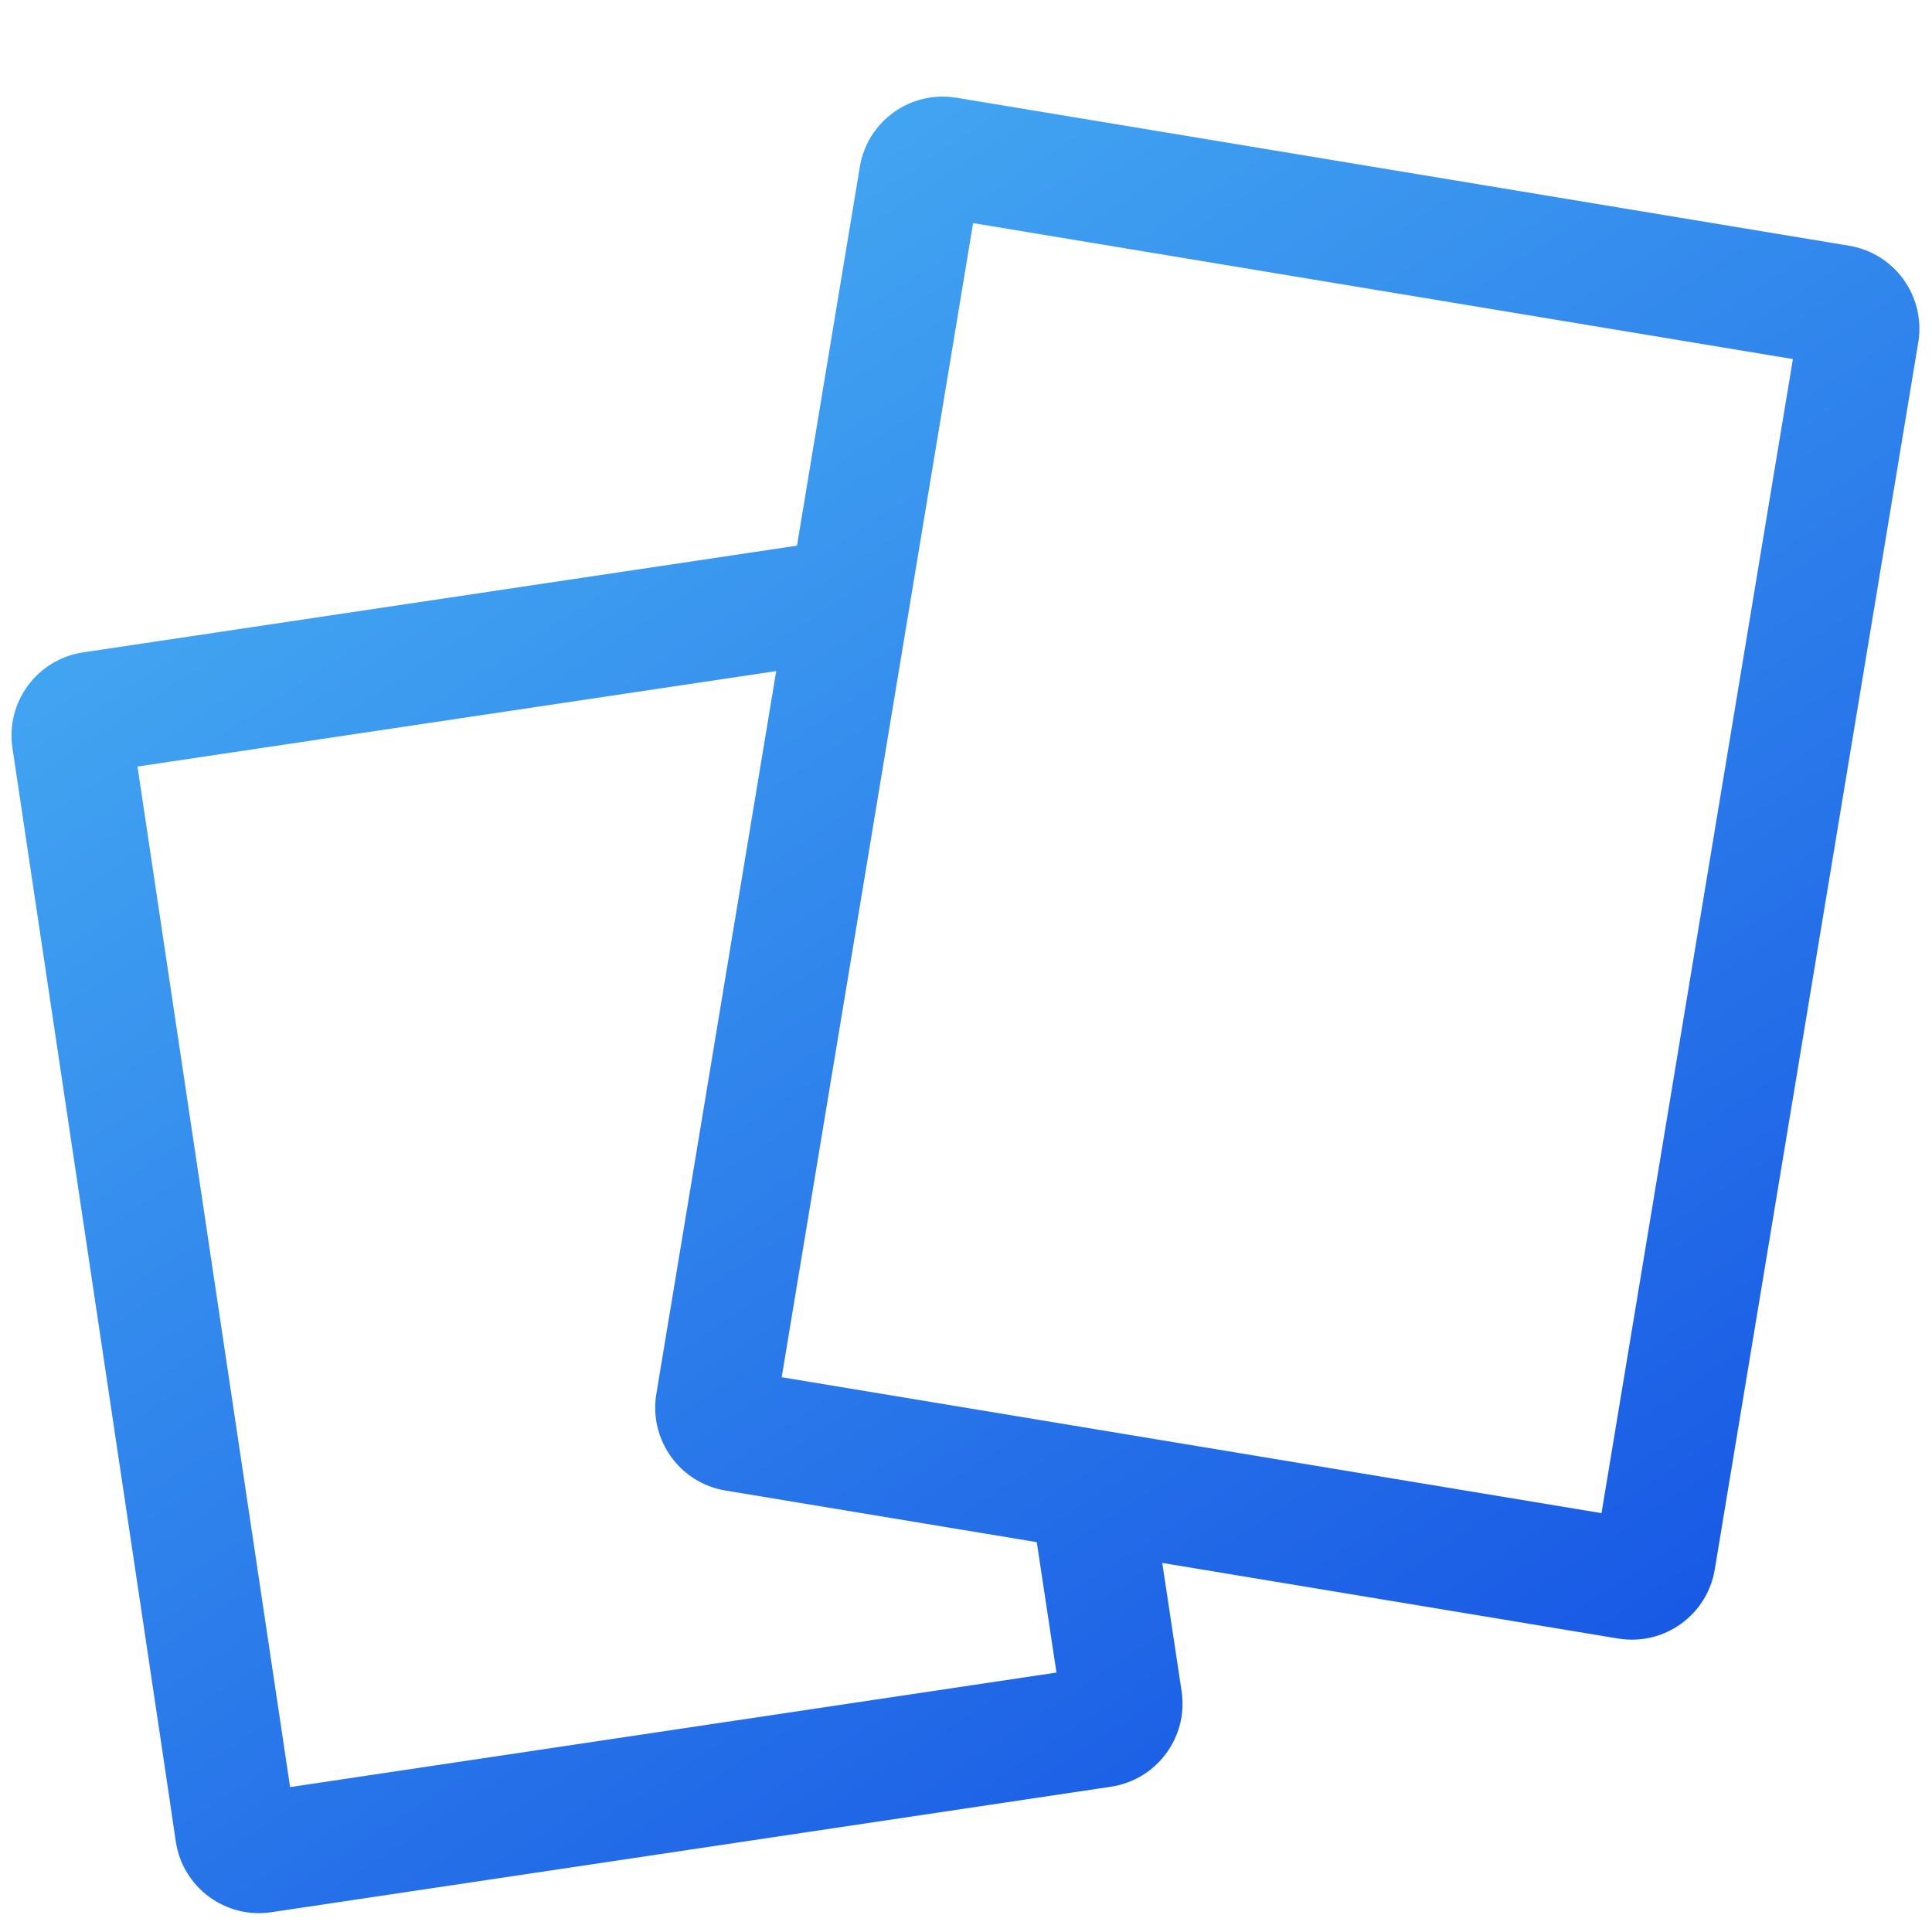 <svg width="46" height="46" viewBox="0 0 46 46" fill="none" xmlns="http://www.w3.org/2000/svg">
<path d="M45.673 8.152C45.853 7.062 45.117 6.032 44.027 5.851L22.772 2.327C21.682 2.146 20.652 2.883 20.472 3.973L18.976 12.992L1.978 15.533C0.886 15.696 0.132 16.714 0.296 17.807L4.058 42.976L4.056 42.976L4.186 43.847C4.349 44.939 5.367 45.692 6.459 45.529L25.583 42.671L25.704 42.653L26.186 42.581L26.454 42.54C27.546 42.375 28.298 41.356 28.133 40.264L27.673 37.213L38.528 39.013C39.618 39.193 40.648 38.456 40.828 37.367L45.673 8.152ZM25.154 39.823L6.907 42.55L3.274 18.251L18.481 15.978L15.627 33.188C15.447 34.278 16.183 35.308 17.273 35.489L24.685 36.718L25.154 39.823ZM18.612 32.791L23.169 5.312L42.688 8.549L38.131 36.027L18.612 32.791Z" fill="url(#paint0_linear_26_4848)"/>
<defs>
<linearGradient id="paint0_linear_26_4848" x1="41.577" y1="45.825" x2="-8.915" y2="-30.632" gradientUnits="userSpaceOnUse">
<stop stop-color="#124DE3"/>
<stop offset="1" stop-color="#6EF6FE"/>
</linearGradient>
</defs>
</svg>
